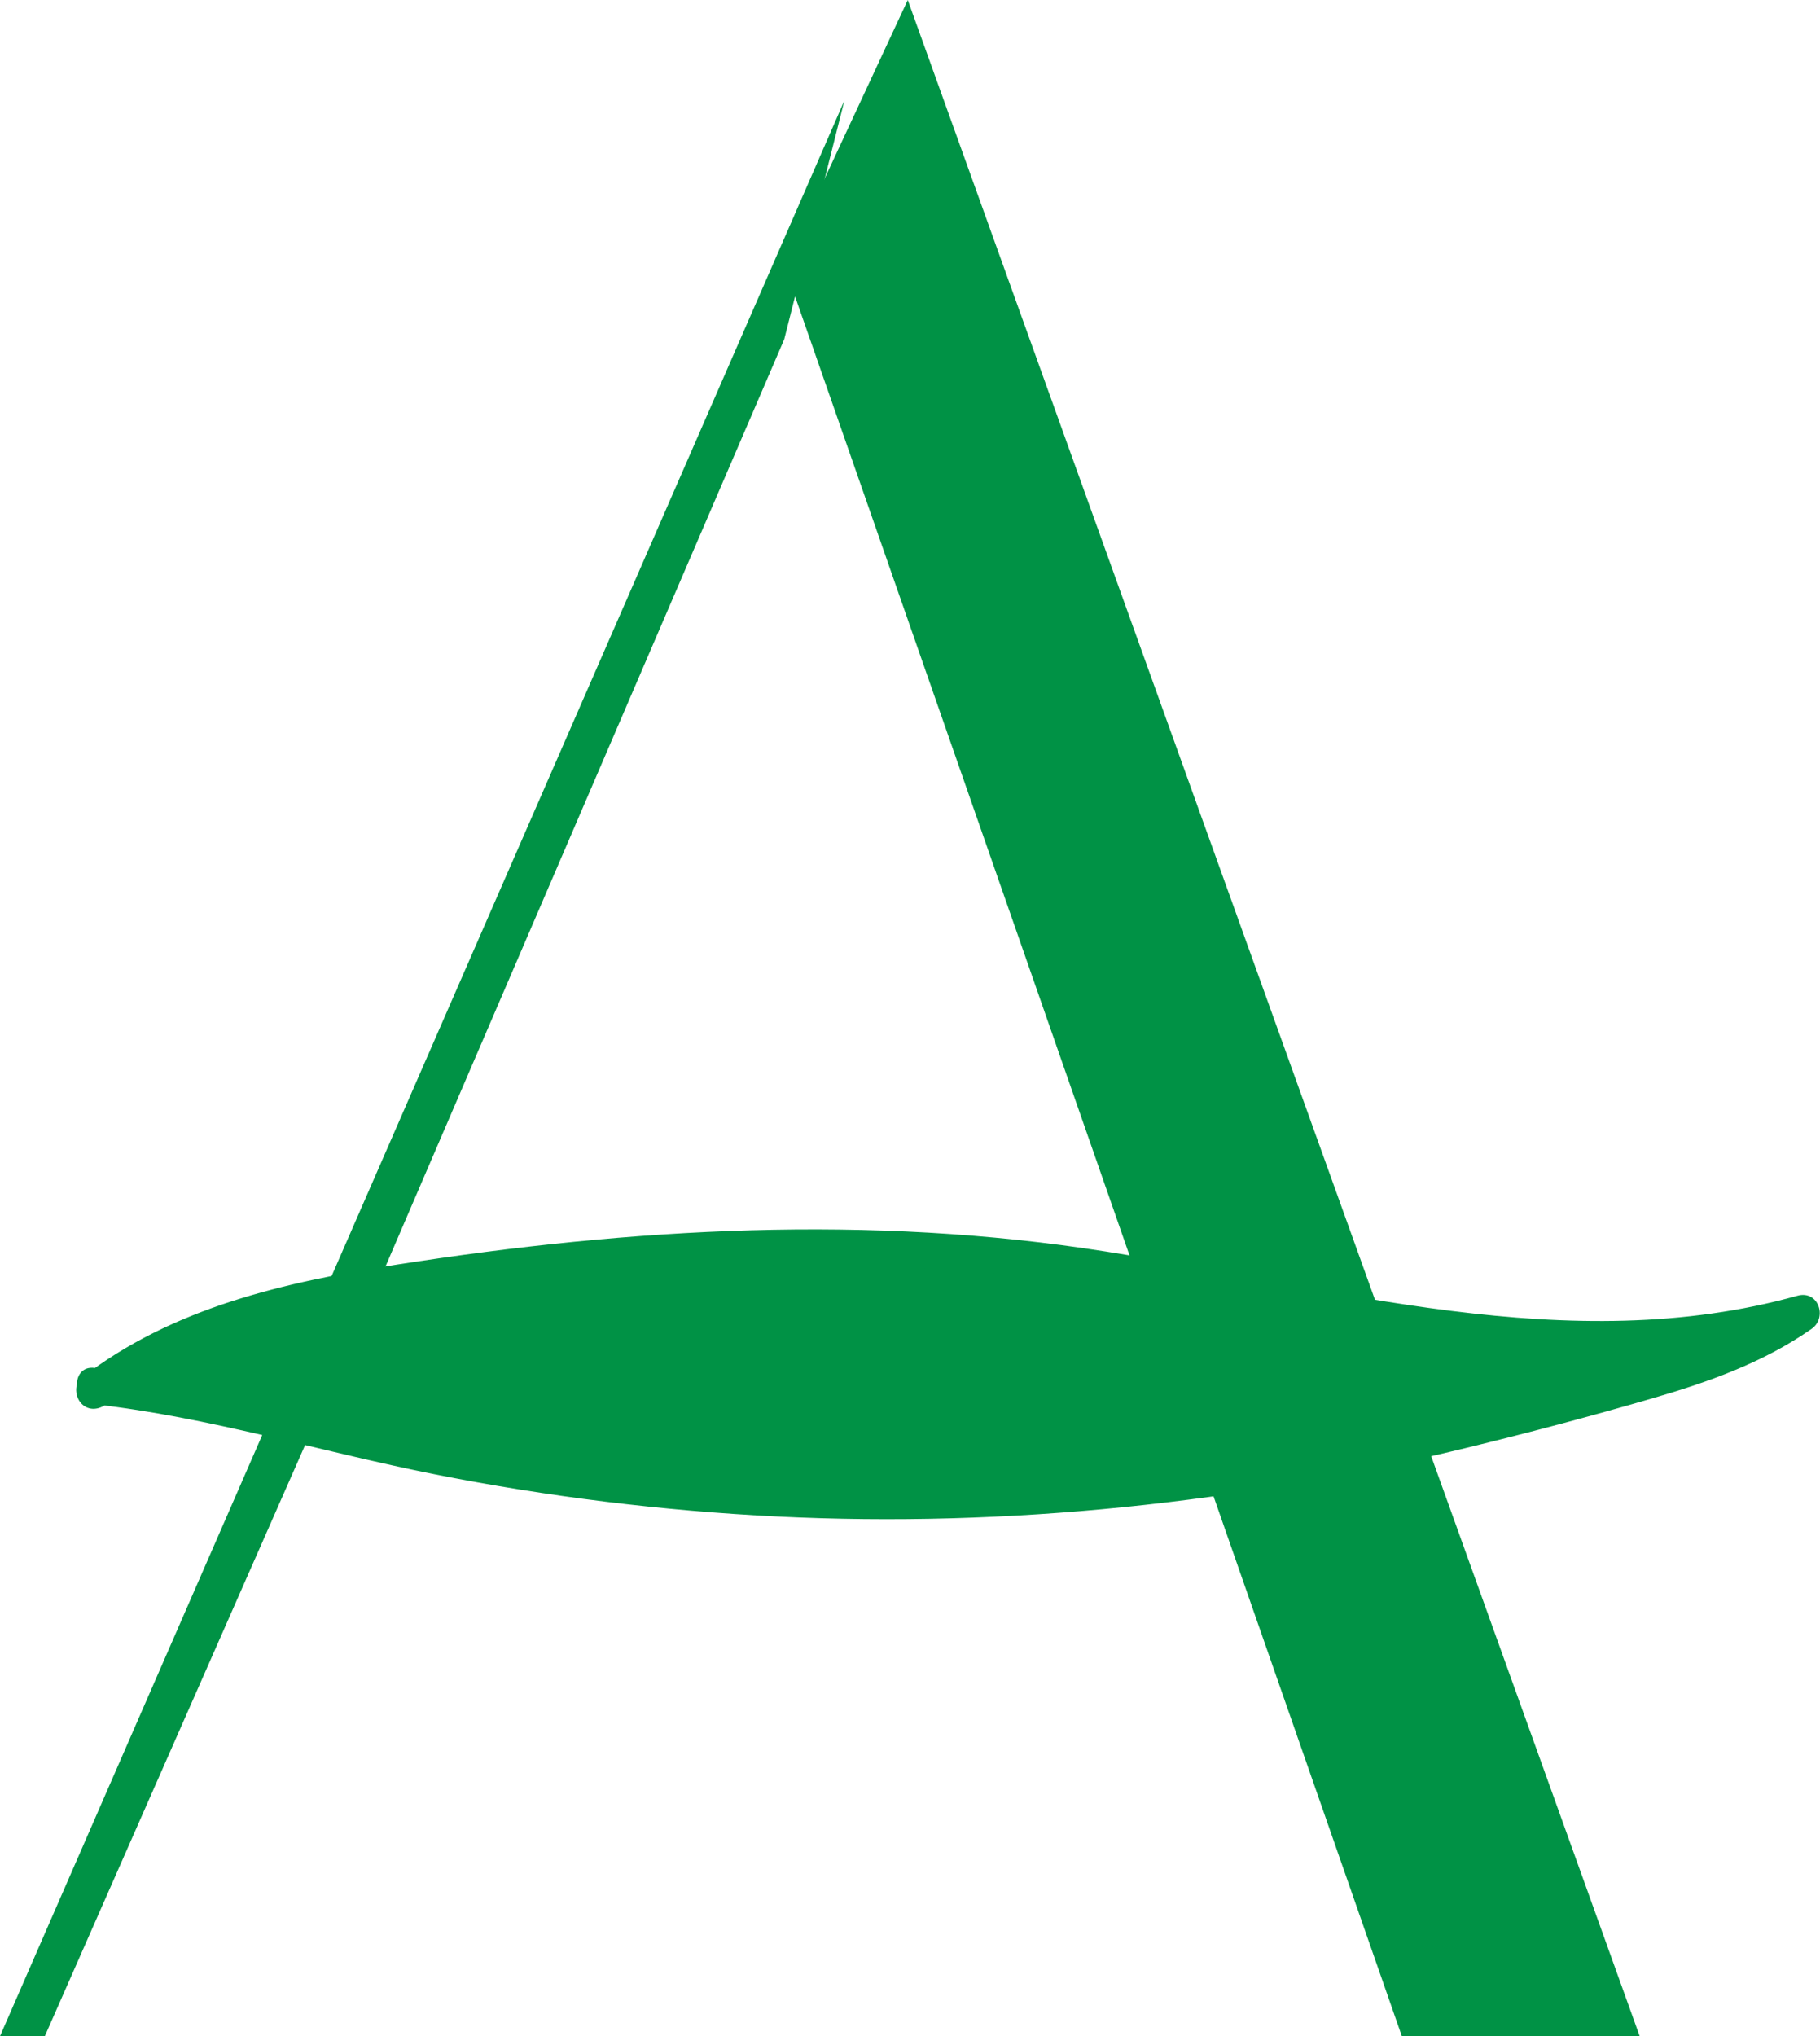 <?xml version="1.0" encoding="UTF-8"?>
<svg id="Layer_1" data-name="Layer 1" xmlns="http://www.w3.org/2000/svg" viewBox="0 0 150.29 168.1">
  <defs>
    <style>
      .cls-1 {
        fill: #009245;
        stroke-width: 0px;
      }
    </style>
  </defs>
  <polygon class="cls-1" points="74.96 0 135.4 168.1 115.76 168.1 97.45 115.62 96.45 112.75 64.76 21.91 74.96 0"/>
  <polyline class="cls-1" points="26.58 116.15 3.7 168.1 0 168.1 69.73 8.29 64.76 28.01 28.11 113.21 96.45 112.75"/>
  <g>
    <path class="cls-1" d="M7.81,114.82c7.25-5.7,16.69-7.63,25.8-9.04,16.46-2.53,33.22-3.88,49.77-2.05,15.32,1.69,30.31,6.09,45.71,6.7,6.65.26,13.37-.2,19.77-2.01-4.54,3.22-10,4.82-15.37,6.3-7.79,2.16-15.62,4.2-23.56,5.73-25.36,4.91-51.72,4.61-76.96-.88-8.37-1.82-16.65-4.21-25.17-5.14"/>
    <path class="cls-1" d="M8.87,115.88c6.6-5.11,15.03-7,23.09-8.32,9.49-1.56,19.08-2.65,28.69-3.03,9.68-.38,19.35.07,28.93,1.54s18.59,3.52,27.97,4.8c10.52,1.43,21.37,1.88,31.69-1l-1.16-2.74c-3.49,2.44-7.44,3.93-11.5,5.15-4.42,1.32-8.89,2.49-13.35,3.63-9.21,2.34-18.52,4.23-27.97,5.3-18.79,2.14-37.92,1.5-56.51-1.99-10.35-1.94-20.47-5.11-30.96-6.29-1.92-.22-1.9,2.79,0,3,9.51,1.07,18.69,3.91,28.05,5.77,9.36,1.86,18.86,3.03,28.38,3.5,19.11.93,38.17-1.12,56.75-5.64,5.15-1.25,10.29-2.61,15.38-4.09,4.64-1.34,9.26-2.97,13.24-5.76,1.34-.93.57-3.22-1.16-2.74-18.82,5.25-38.44-.7-57.12-3.65-19.51-3.08-39.09-1.95-58.53,1.08-9.21,1.44-18.53,3.53-26.05,9.36-.65.5-.52,1.59,0,2.12.63.64,1.48.49,2.12,0h0Z"/>
  </g>
</svg>